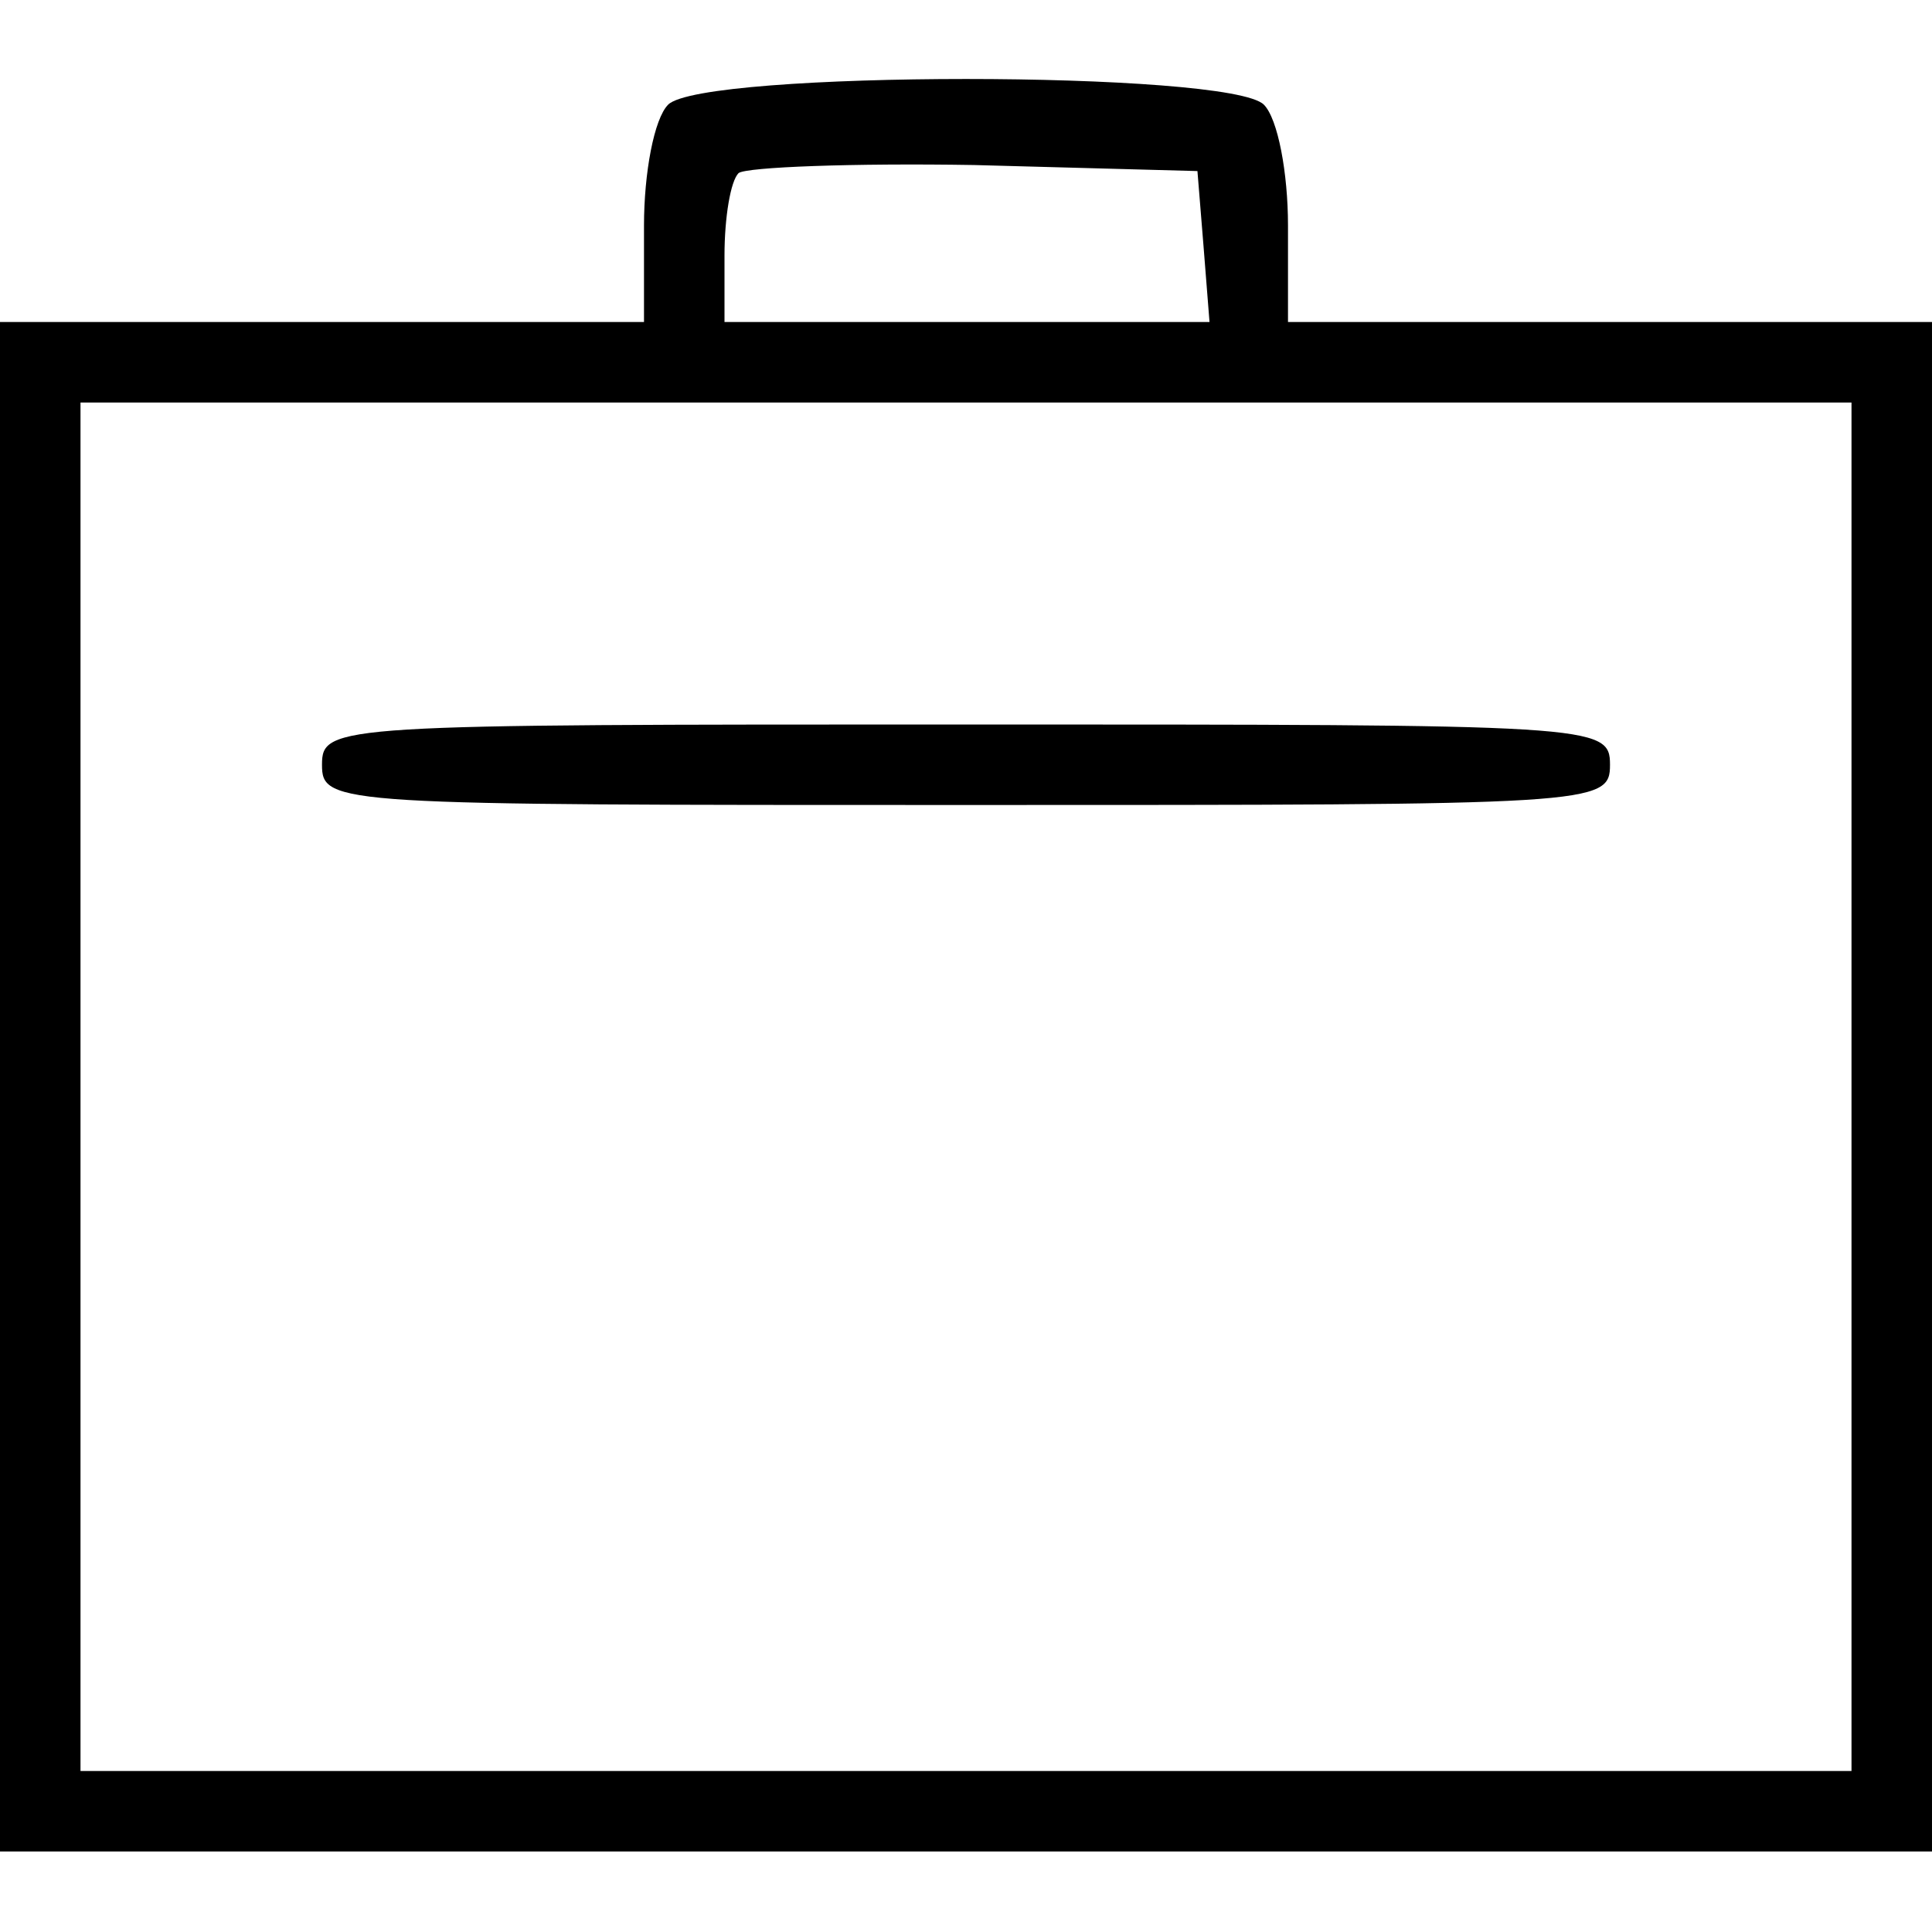 <?xml version="1.0" standalone="no"?>
<!DOCTYPE svg PUBLIC "-//W3C//DTD SVG 20010904//EN"
 "http://www.w3.org/TR/2001/REC-SVG-20010904/DTD/svg10.dtd">
<svg version="1.0" xmlns="http://www.w3.org/2000/svg"
 width="96pt" height="96pt" viewBox="0 0 96 96"
 preserveAspectRatio="xMidYMid meet">

<g transform="translate(0,96) scale(0.1,-0.1)"
fill="#000000" stroke="none">
<path d="M332 908 c-7 -7 -12 -34 -12 -60 l0 -48 -160 0 -160 0 0 -380 0 -380
480 0 480 0 0 380 0 380 -160 0 -160 0 0 48 c0 26 -5 53 -12 60 -17 17 -279
17 -296 0z m266 -70 l3 -38 -120 0 -121 0 0 33 c0 19 3 37 7 41 4 3 57 5 117
4 l111 -3 3 -37z m322 -418 l0 -340 -440 0 -440 0 0 340 0 340 440 0 440 0 0
-340z"/>
<path d="M160 580 c0 -20 7 -20 320 -20 313 0 320 0 320 20 0 20 -7 20 -320
20 -313 0 -320 0 -320 -20z"/>
</g>
</svg>
